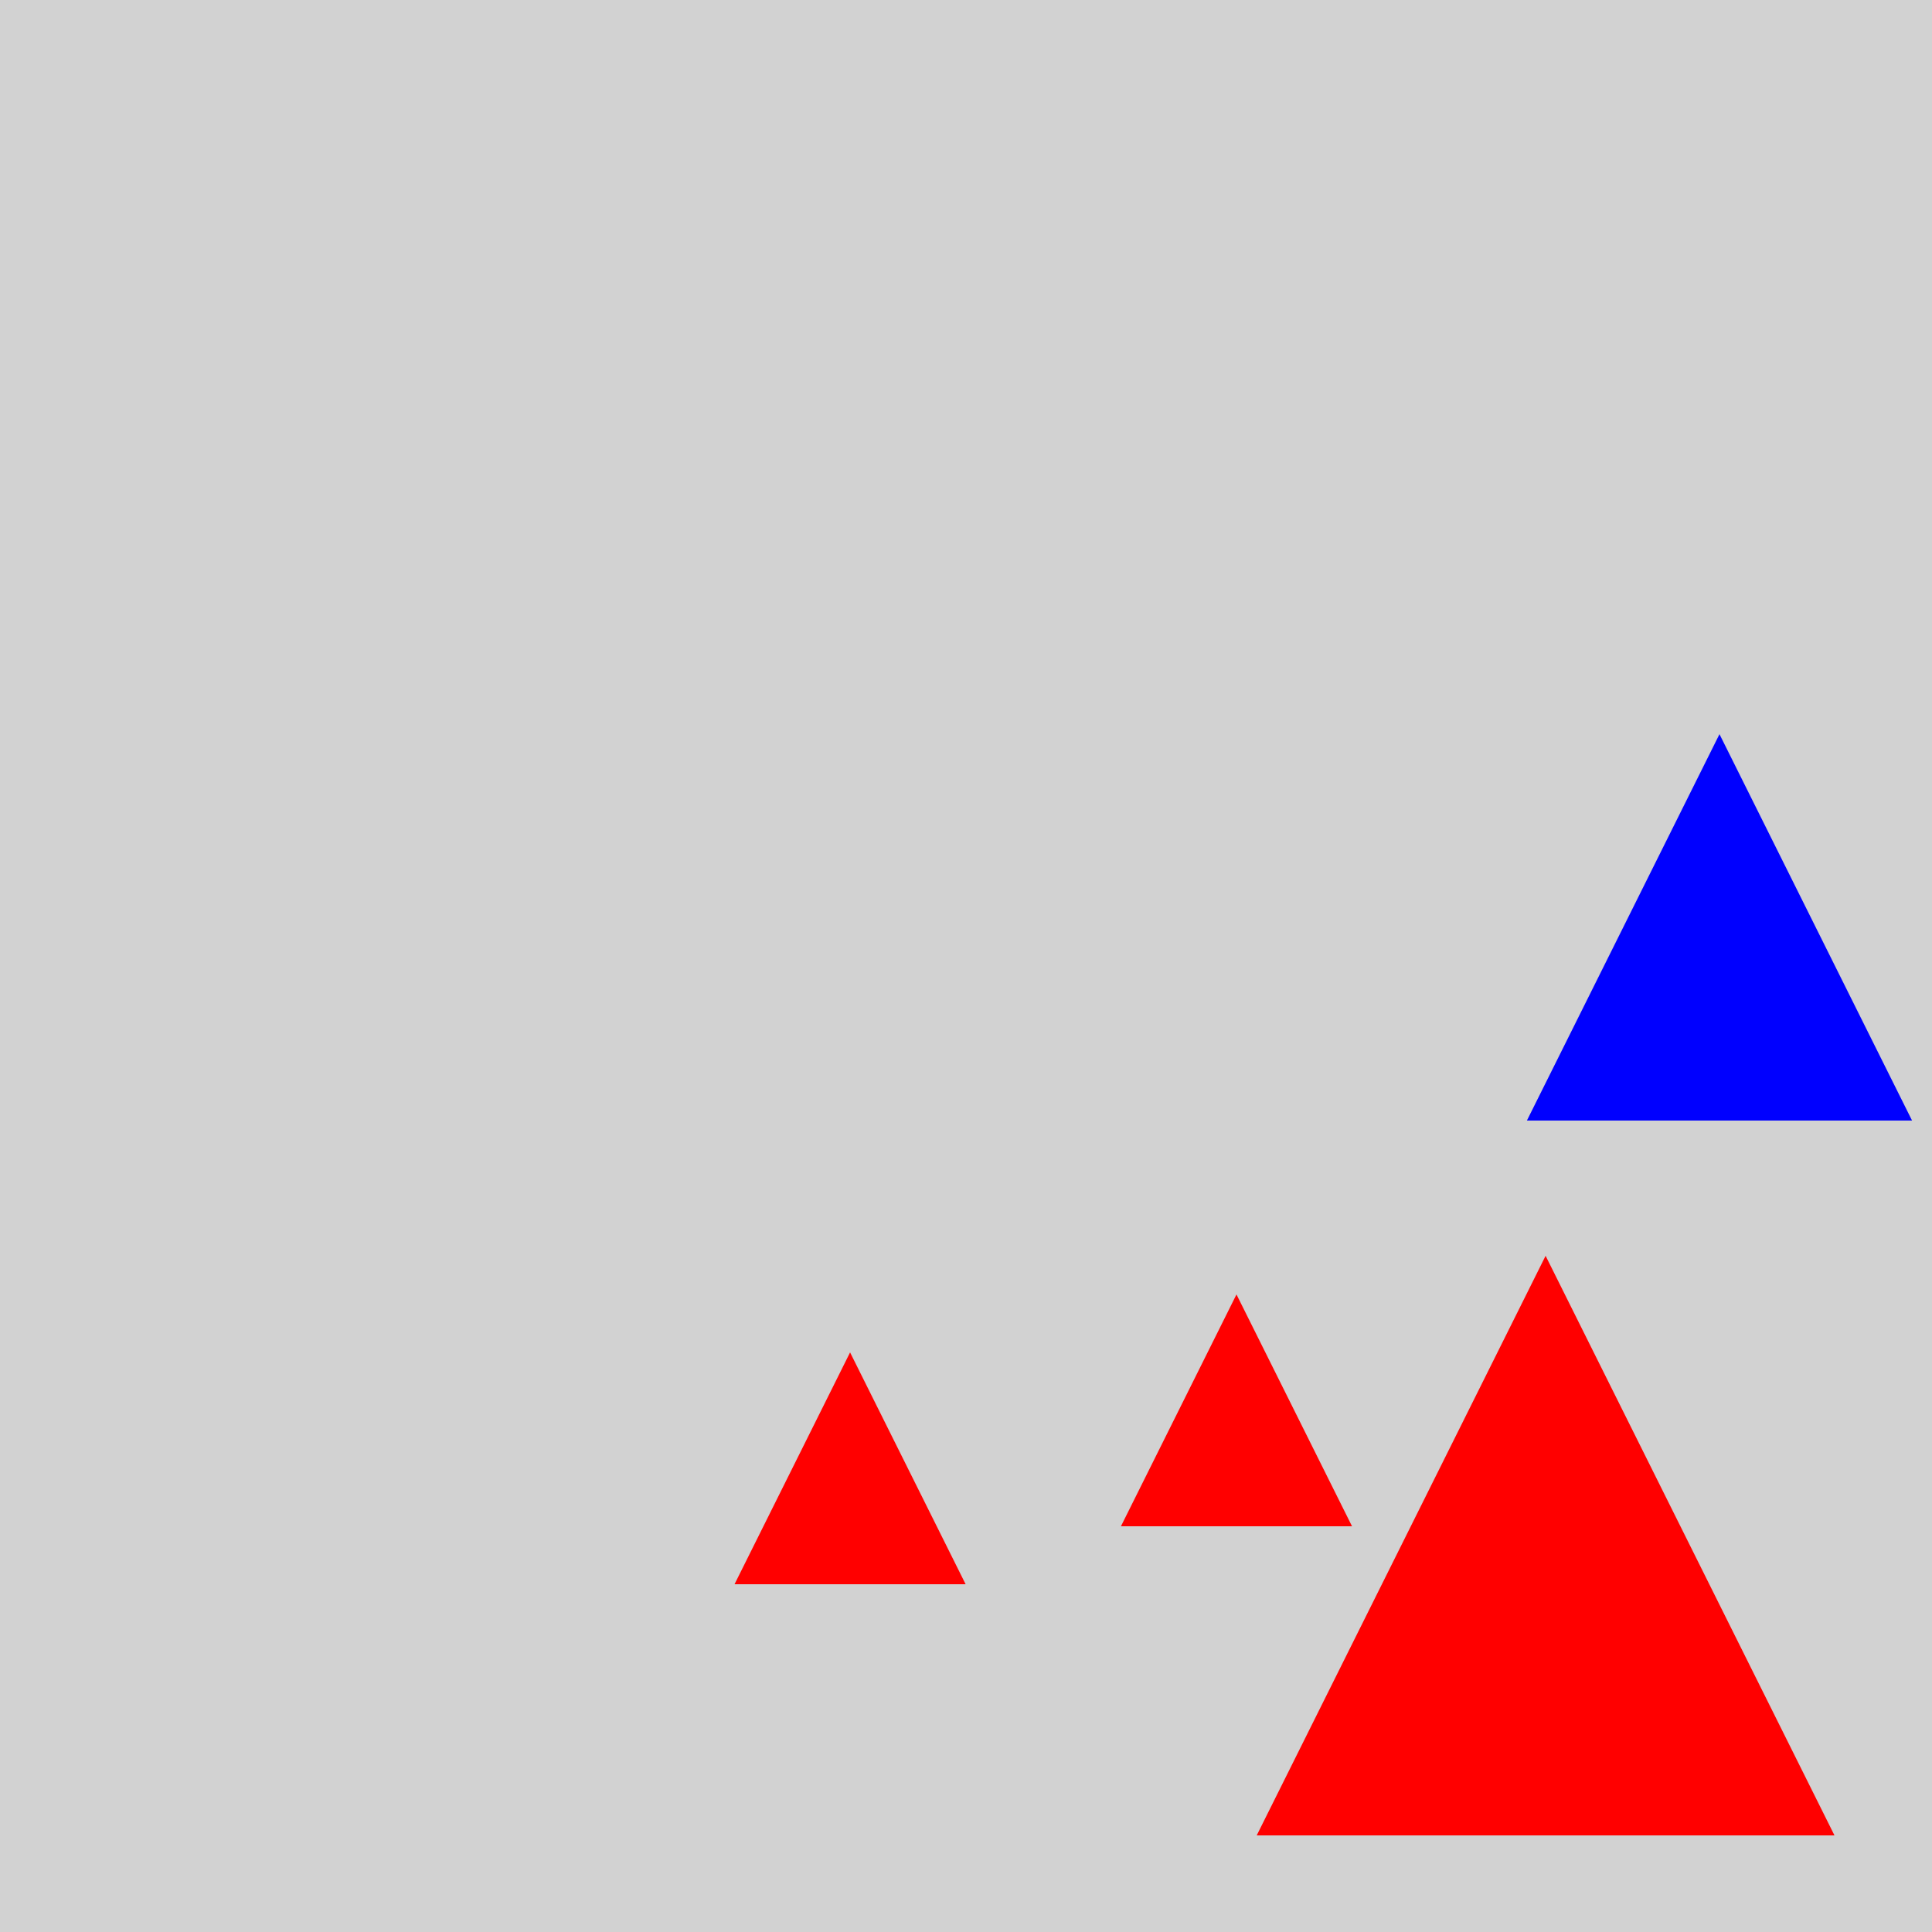 <?xml version="1.0" encoding="utf-8" ?>
<svg baseProfile="full" height="600" version="1.1" viewBox="0,0,100,100" width="600" xmlns="http://www.w3.org/2000/svg" xmlns:ev="http://www.w3.org/2001/xml-events" xmlns:xlink="http://www.w3.org/1999/xlink"><defs /><rect fill="rgb(210, 210, 210)" height="100" width="100" x="0" y="0" /><polygon fill="rgb(255, 0, 0)" points="80.0,65.0 65.047,95.0 94.953,95.0" /><polygon fill="rgb(0, 0, 255)" points="89.0,38.0 79.032,58.0 98.968,58.0" /><polygon fill="rgb(255, 0, 0)" points="44.0,70.0 38.019,82.0 49.981,82.0" /><polygon fill="rgb(255, 0, 0)" points="64.0,67.0 58.019,79.0 69.981,79.0" /></svg>